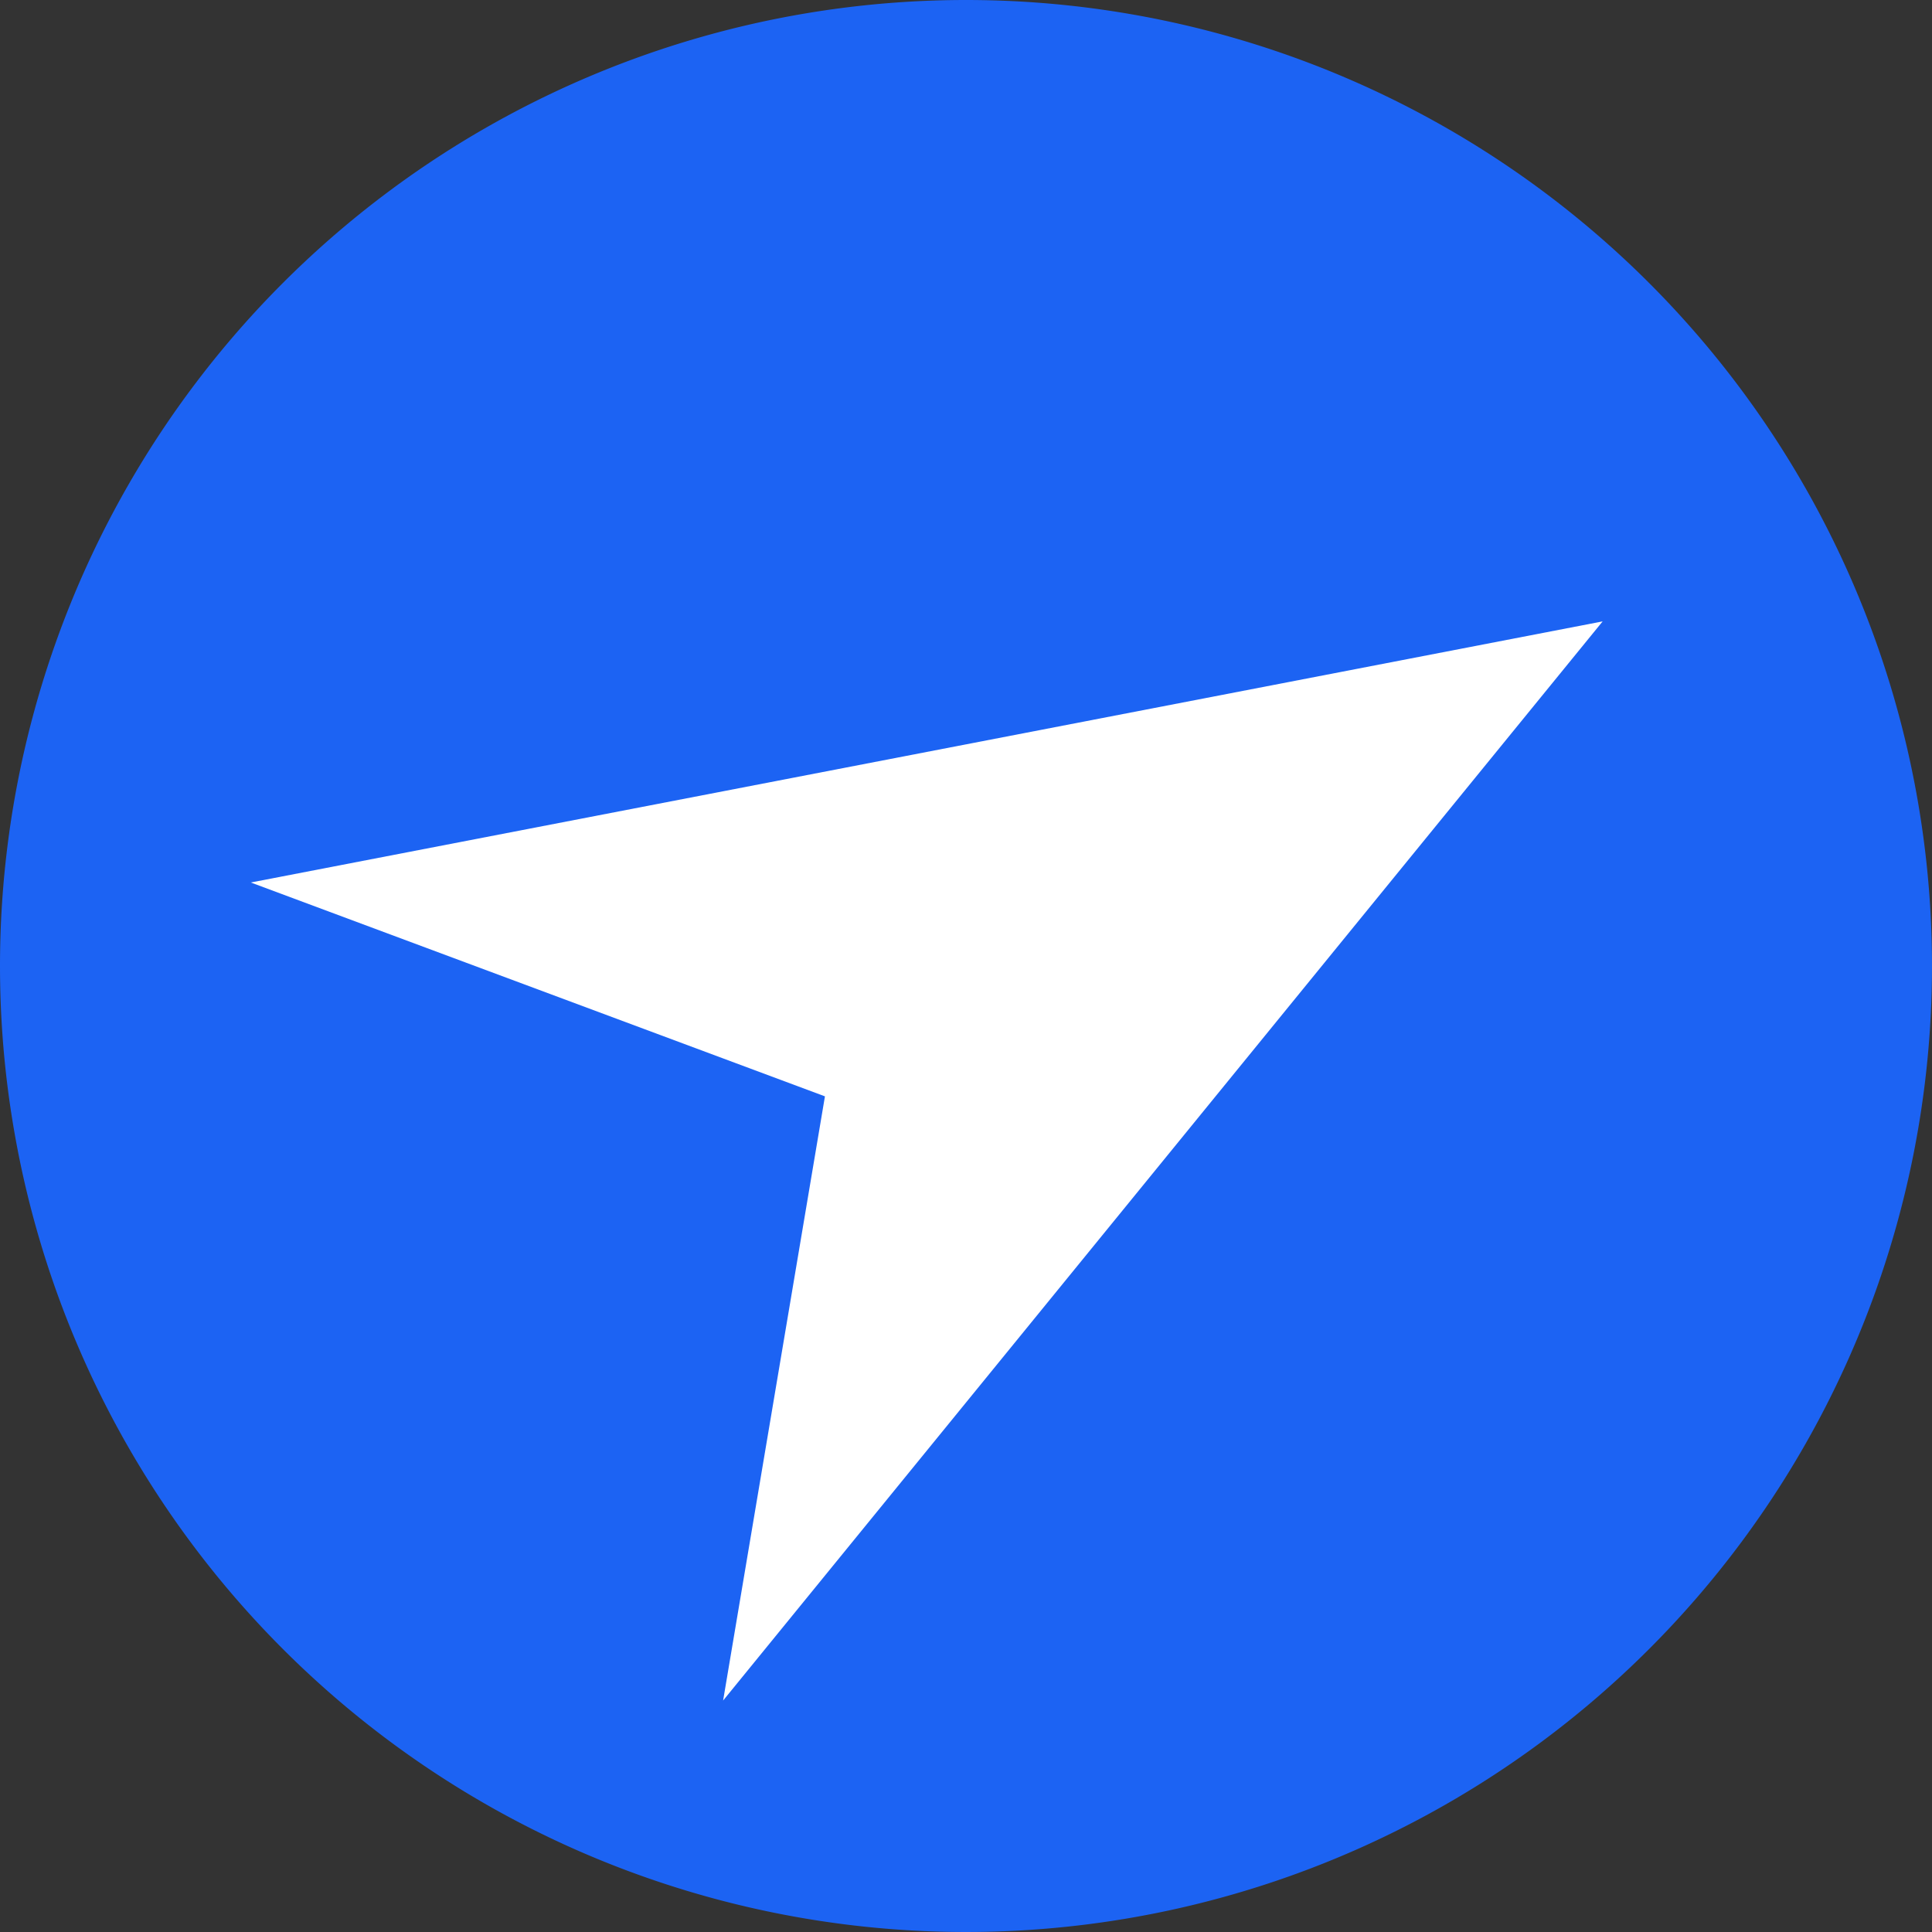<svg xmlns="http://www.w3.org/2000/svg" width="33.86" height="33.86" viewBox="0 0 33.86 33.86">
    <rect x="0" y="0" width="33.86" height="33.86" fill="#333333" stroke="none"/>
    <path fill="#1c63f3" d="M16.93 0A16.93 16.93 0 1 1 0 16.93 16.93 16.93 0 0 1 16.93 0z"/>
    <path fill="#fff" d="M16.555 22.806l-8.278-6.84L0 22.806 7.883 0z" transform="rotate(60 8.554 22.943)"/>
</svg>
